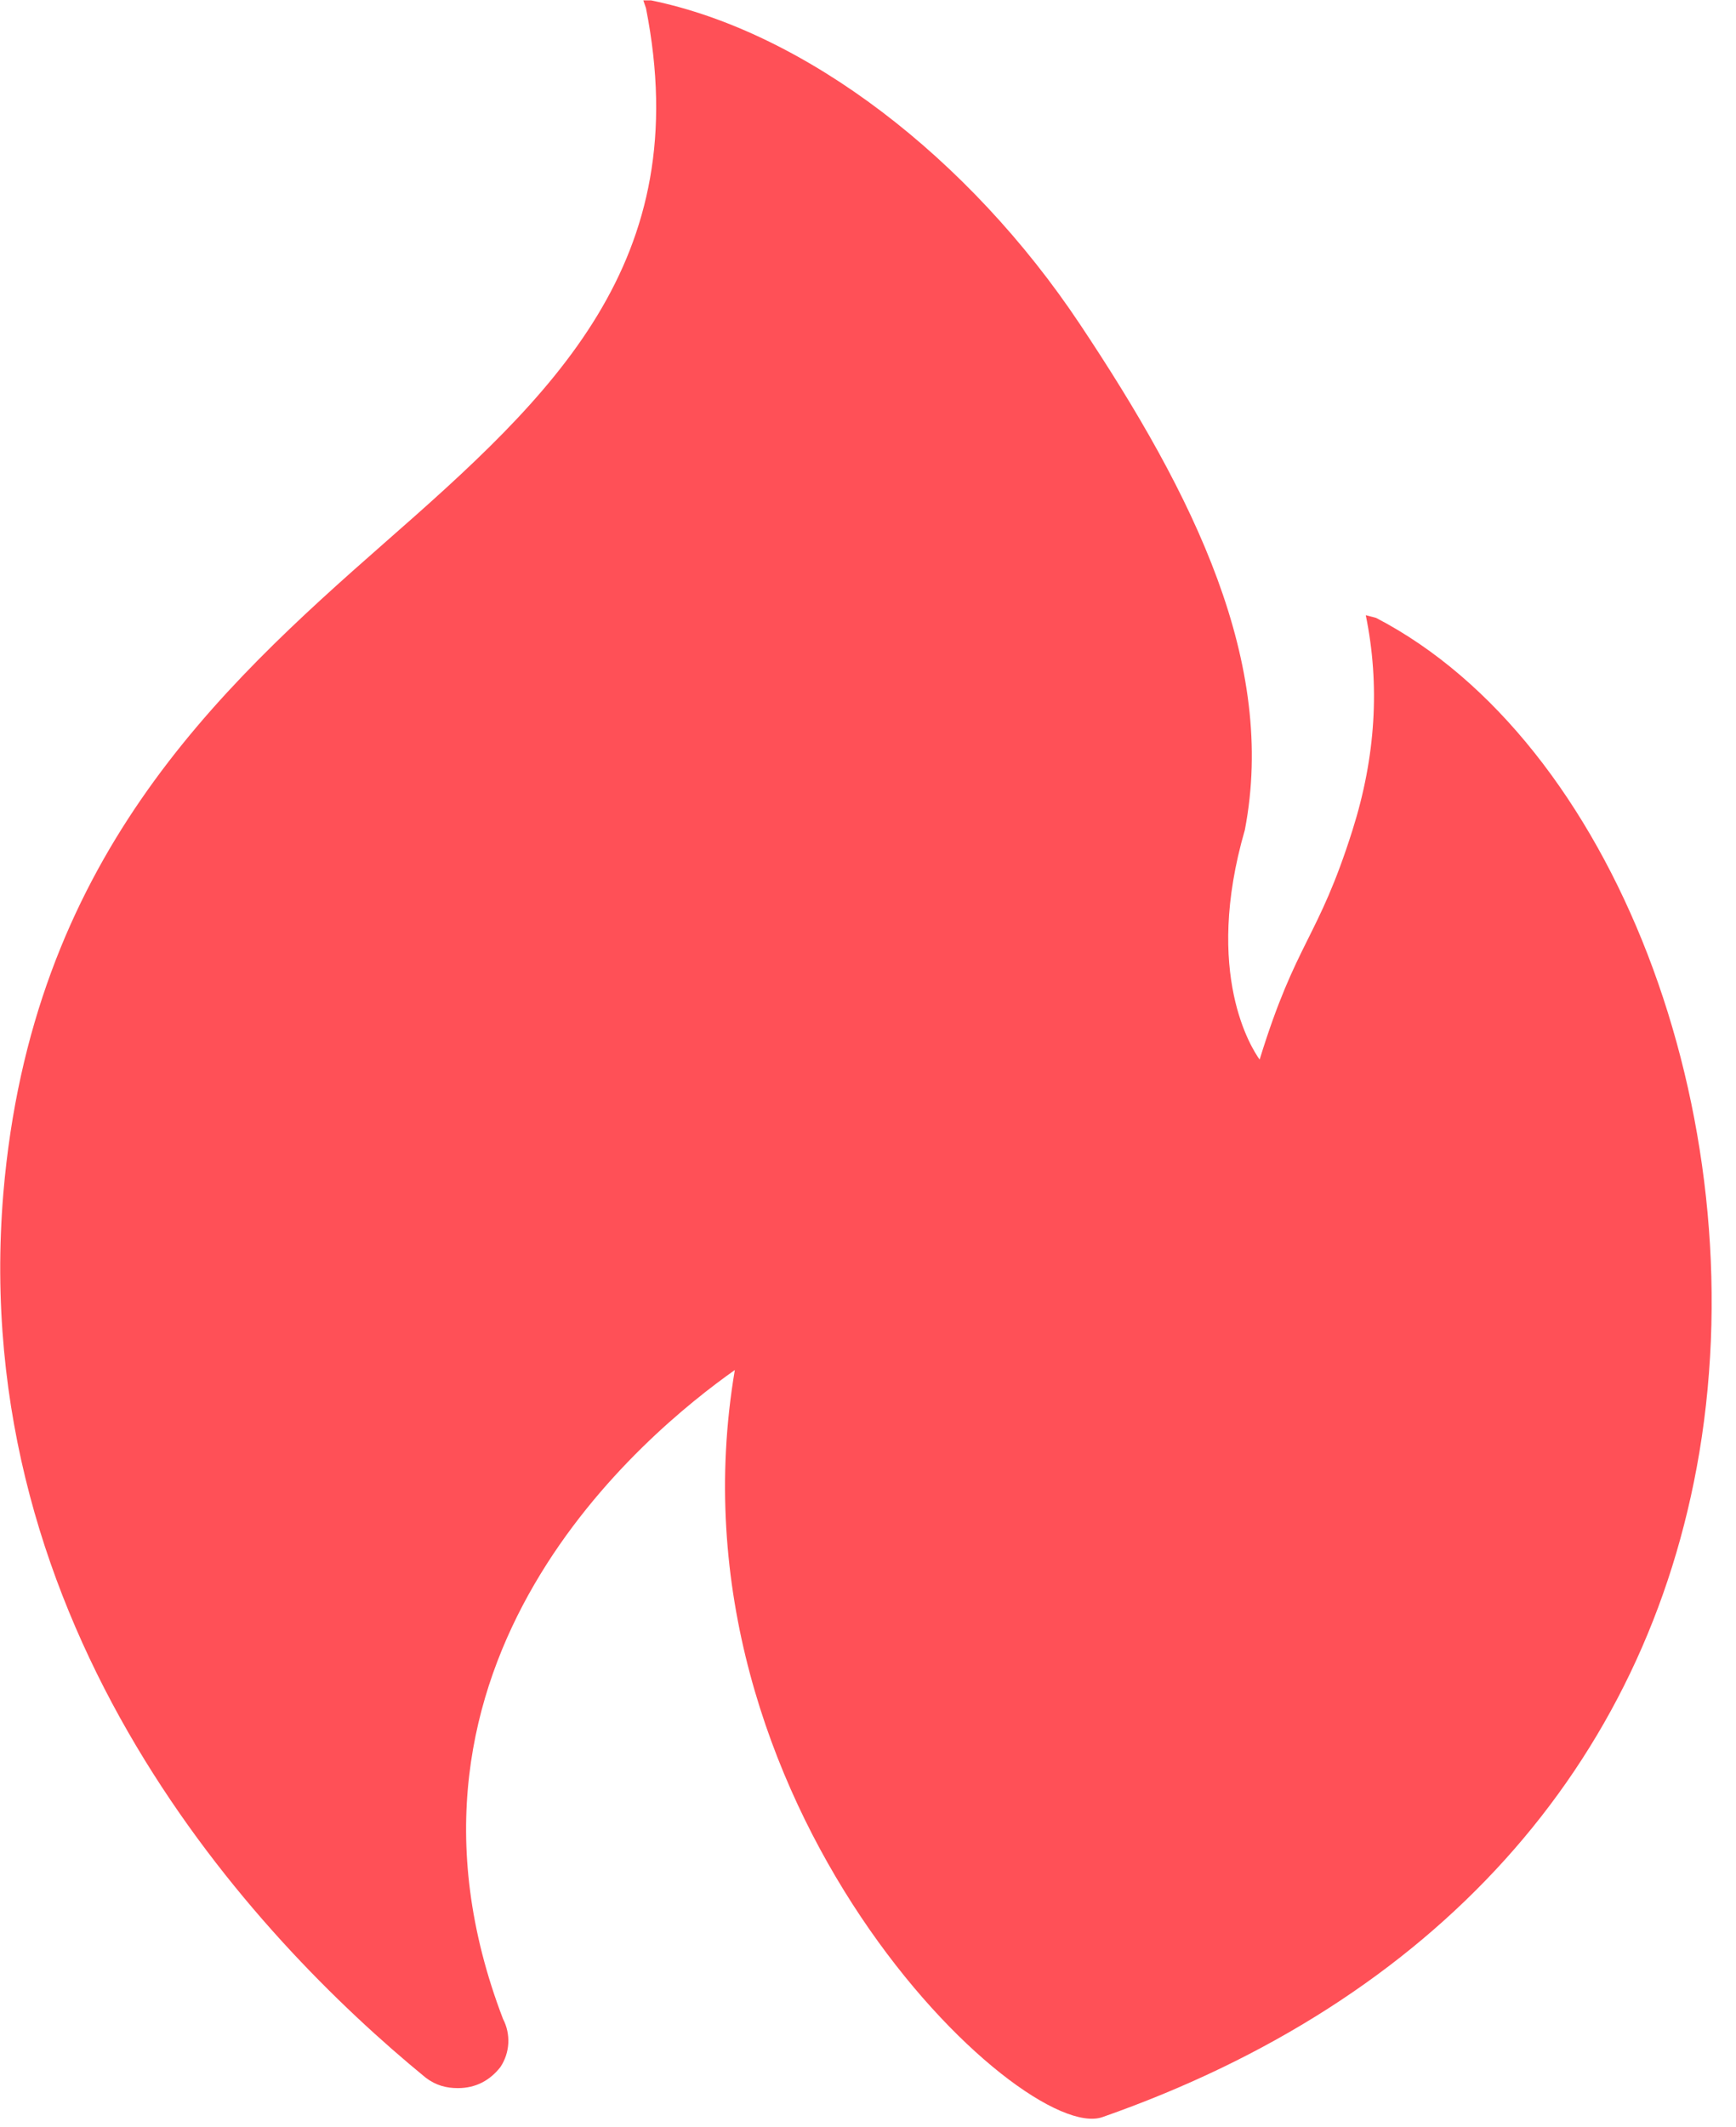 <svg width="49" height="60" viewBox="0 0 49 60" fill="none" xmlns="http://www.w3.org/2000/svg">
<path d="M38.84 17.428L38.55 17.353C38.954 19.321 38.831 21.341 38.176 23.413C37.196 26.514 36.595 26.514 35.554 29.887C35.339 29.588 33.96 27.471 35.137 23.409C36.042 18.709 33.714 13.989 30.482 9.145C27.35 4.445 22.731 0.902 18.374 0.01H18.158L18.233 0.23C19.652 7.402 15.616 11.139 10.855 15.311C6.095 19.487 0.89 24.297 0.095 33.651C-0.928 45.956 7.139 54.612 12.015 58.604C12.305 58.824 12.599 58.899 12.923 58.899C13.433 58.899 13.829 58.68 14.123 58.307C14.395 57.901 14.423 57.378 14.197 56.945C10.346 46.887 18.233 40.414 20.741 38.644C18.669 50.889 28.849 60.515 31.119 59.716C40.446 56.453 46.472 49.861 47.965 40.973C49.56 31.442 45.528 20.902 38.84 17.428Z" fill="#FF5057"/>
</svg>
